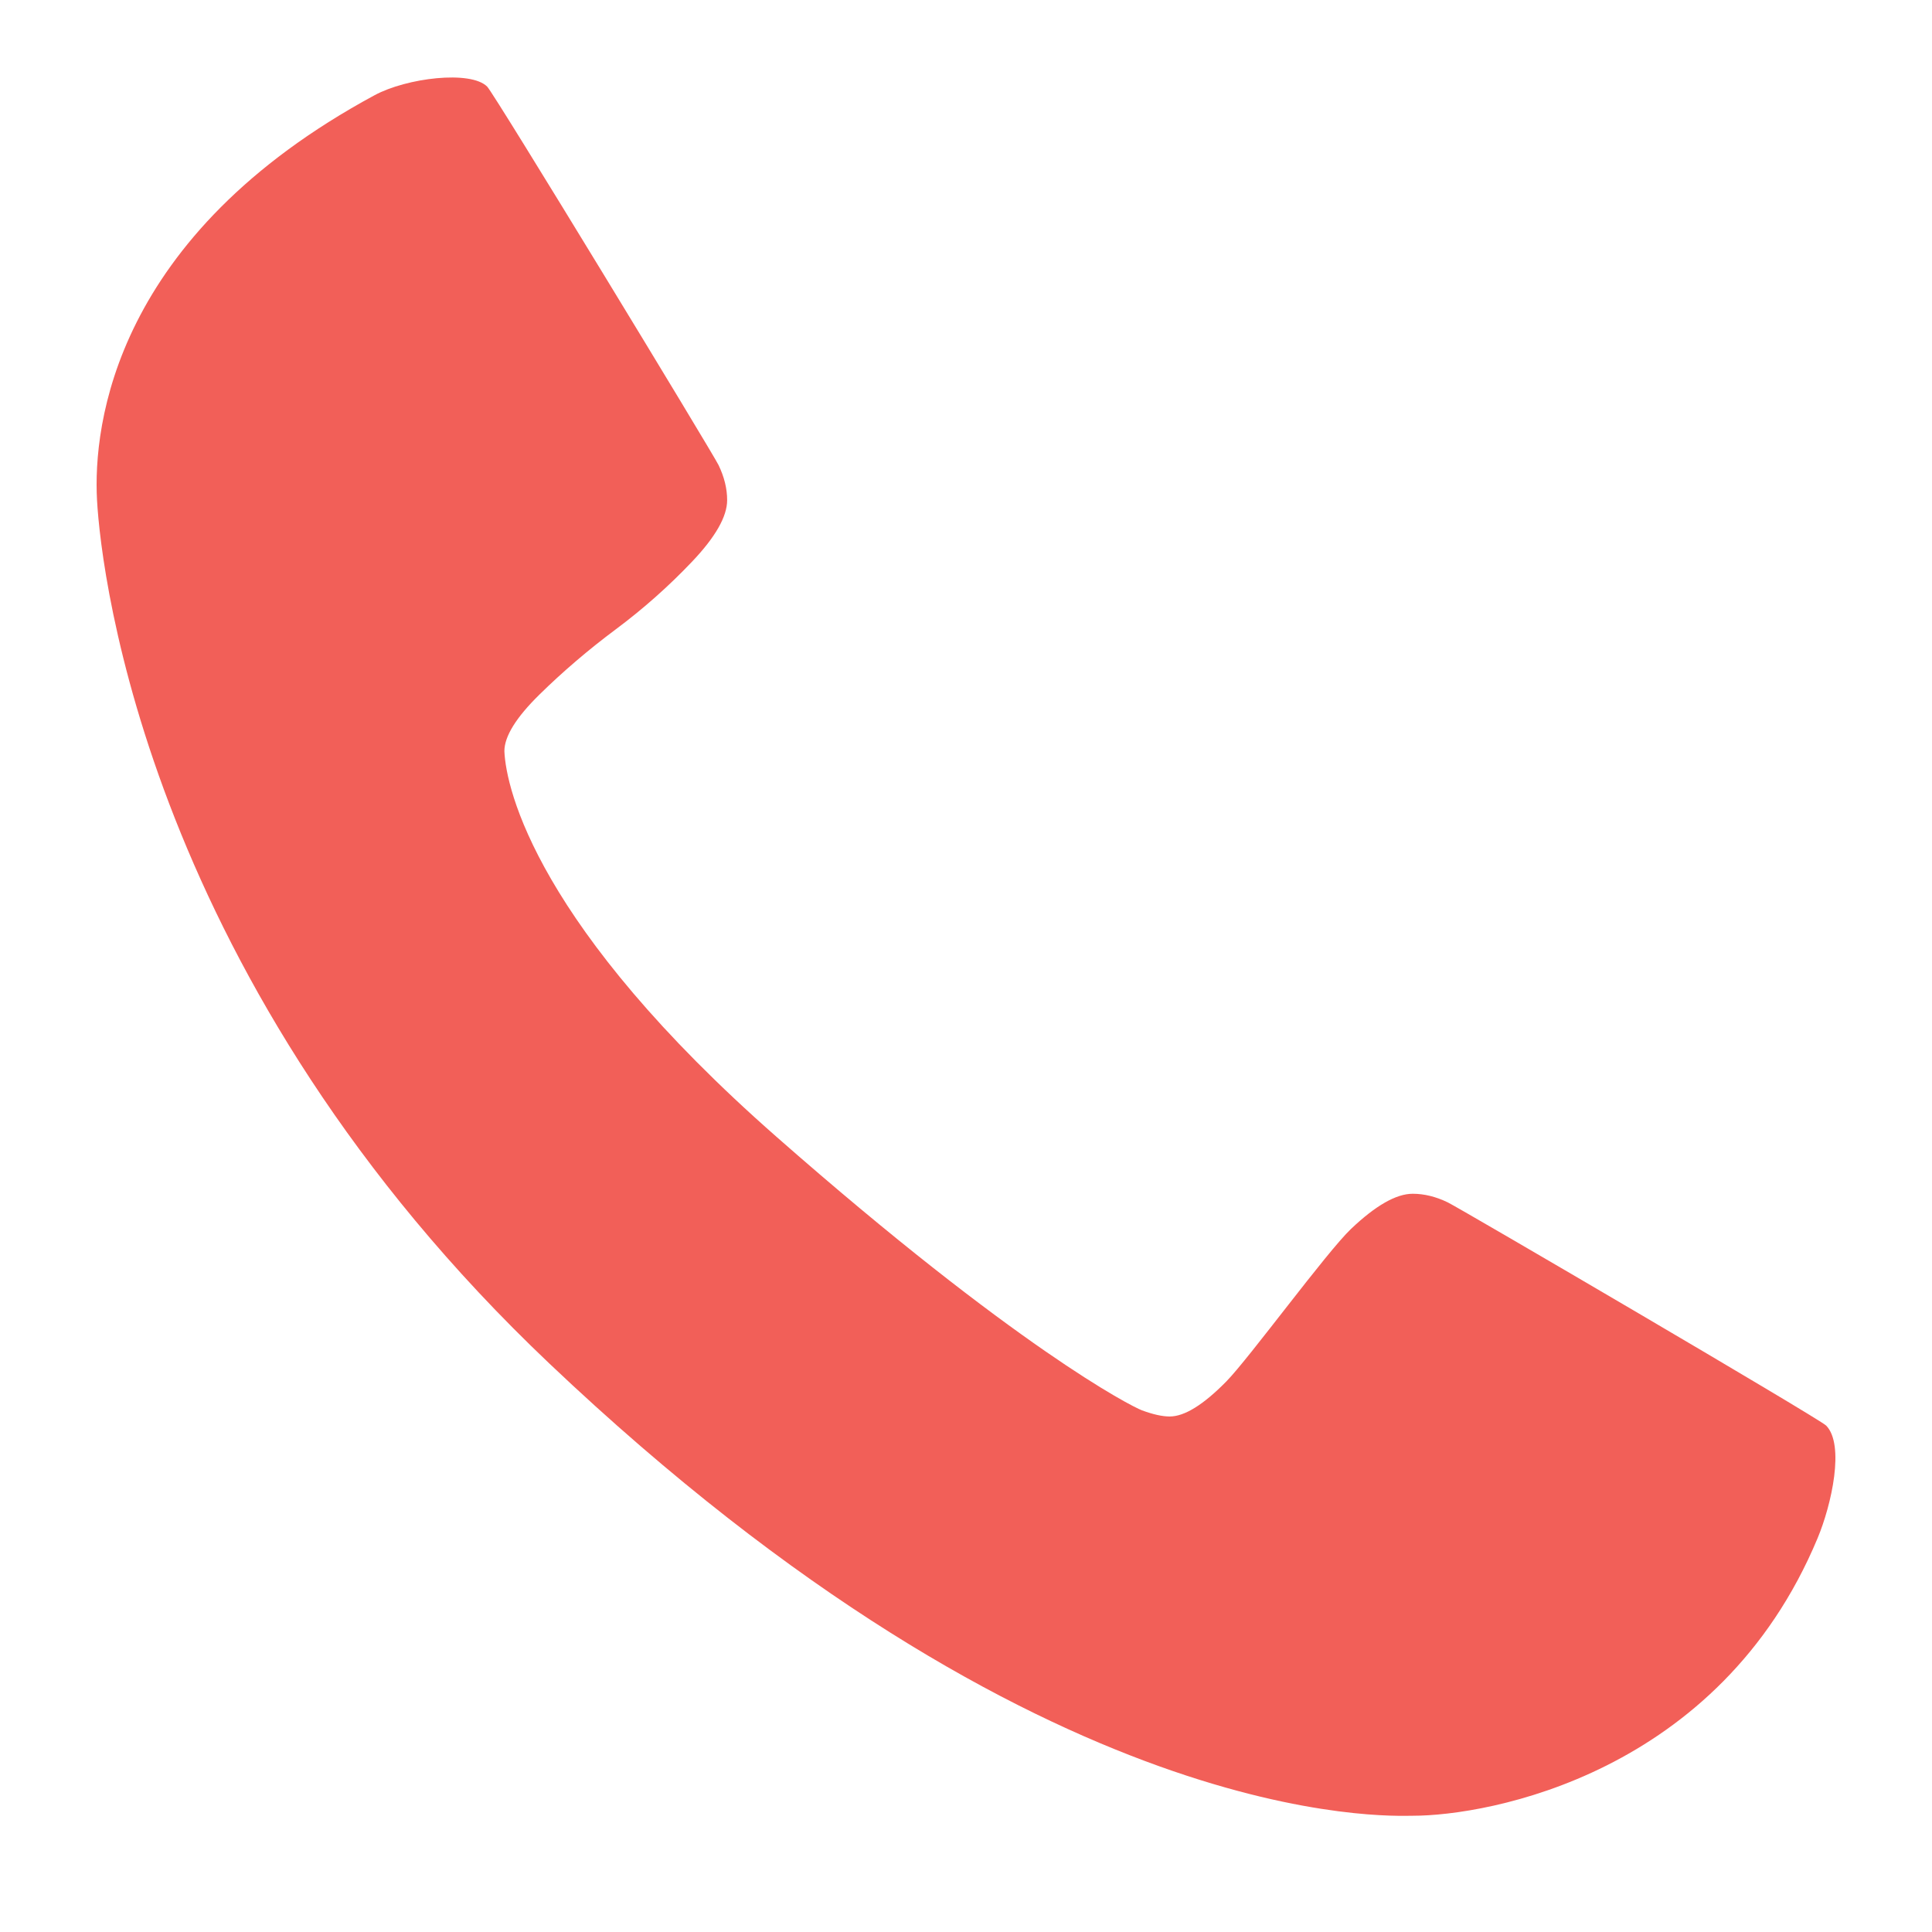 <?xml version="1.0" encoding="utf-8"?>
<!-- Generator: Adobe Illustrator 17.0.0, SVG Export Plug-In . SVG Version: 6.00 Build 0)  -->
<!DOCTYPE svg PUBLIC "-//W3C//DTD SVG 1.1//EN" "http://www.w3.org/Graphics/SVG/1.1/DTD/svg11.dtd">
<svg version="1.1" id="Ebene_1" xmlns="http://www.w3.org/2000/svg" xmlns:xlink="http://www.w3.org/1999/xlink" x="0px" y="0px"
	 width="100px" height="100px" viewBox="0 0 100 100" enable-background="new 0 0 100 100" xml:space="preserve">
<g display="none">
	<path display="inline" fill="#F25F58" d="M83.079,65.444h-13.55c-5.531,4.475-12.267,7.11-19.531,7.11
		c-7.262,0-13.996-2.636-19.528-7.11H16.922c-5.588,0-10.16,4.57-10.16,10.159V97h86.476V75.604
		C93.236,70.015,88.664,65.444,83.079,65.444z"/>
	<path display="inline" fill="#F25F58" d="M49.997,3C35.131,3,23.078,15.771,23.078,33.443c0,17.673,12.053,32.001,26.919,32.001
		c14.871,0,26.923-14.328,26.923-32.001C76.92,15.772,64.868,3,49.997,3z"/>
</g>
<path fill="#F25F58" d="M94.077,79.619C88.979,91.841,77.026,93.983,73.12,93.983c-1.147,0-19.01,0.947-44.688-23.41
	C7.767,50.971,5.242,29.892,5.022,25.887C4.808,21.986,5.925,12.2,19.387,4.929c1.668-0.901,4.975-1.3,5.829-0.446
	c0.379,0.379,11.678,18.972,11.975,19.588c0.297,0.615,0.446,1.221,0.446,1.815c0,0.849-0.605,1.911-1.816,3.185
	c-1.21,1.274-2.526,2.442-3.949,3.503c-1.423,1.062-2.739,2.187-3.95,3.376c-1.21,1.188-1.815,2.166-1.815,2.93
	c0.082,1.983,1.707,9.086,14.086,19.963C52.574,69.723,58.538,72.788,59.111,73c0.574,0.212,1.051,0.317,1.433,0.317
	c0.765,0,1.742-0.604,2.931-1.814c1.188-1.211,5.185-6.689,6.459-7.9c1.274-1.209,2.336-1.814,3.186-1.814
	c0.594,0,1.199,0.148,1.814,0.445c0.616,0.297,19.233,11.191,19.589,11.555C95.489,74.779,94.807,77.869,94.077,79.619"/>
</svg>
